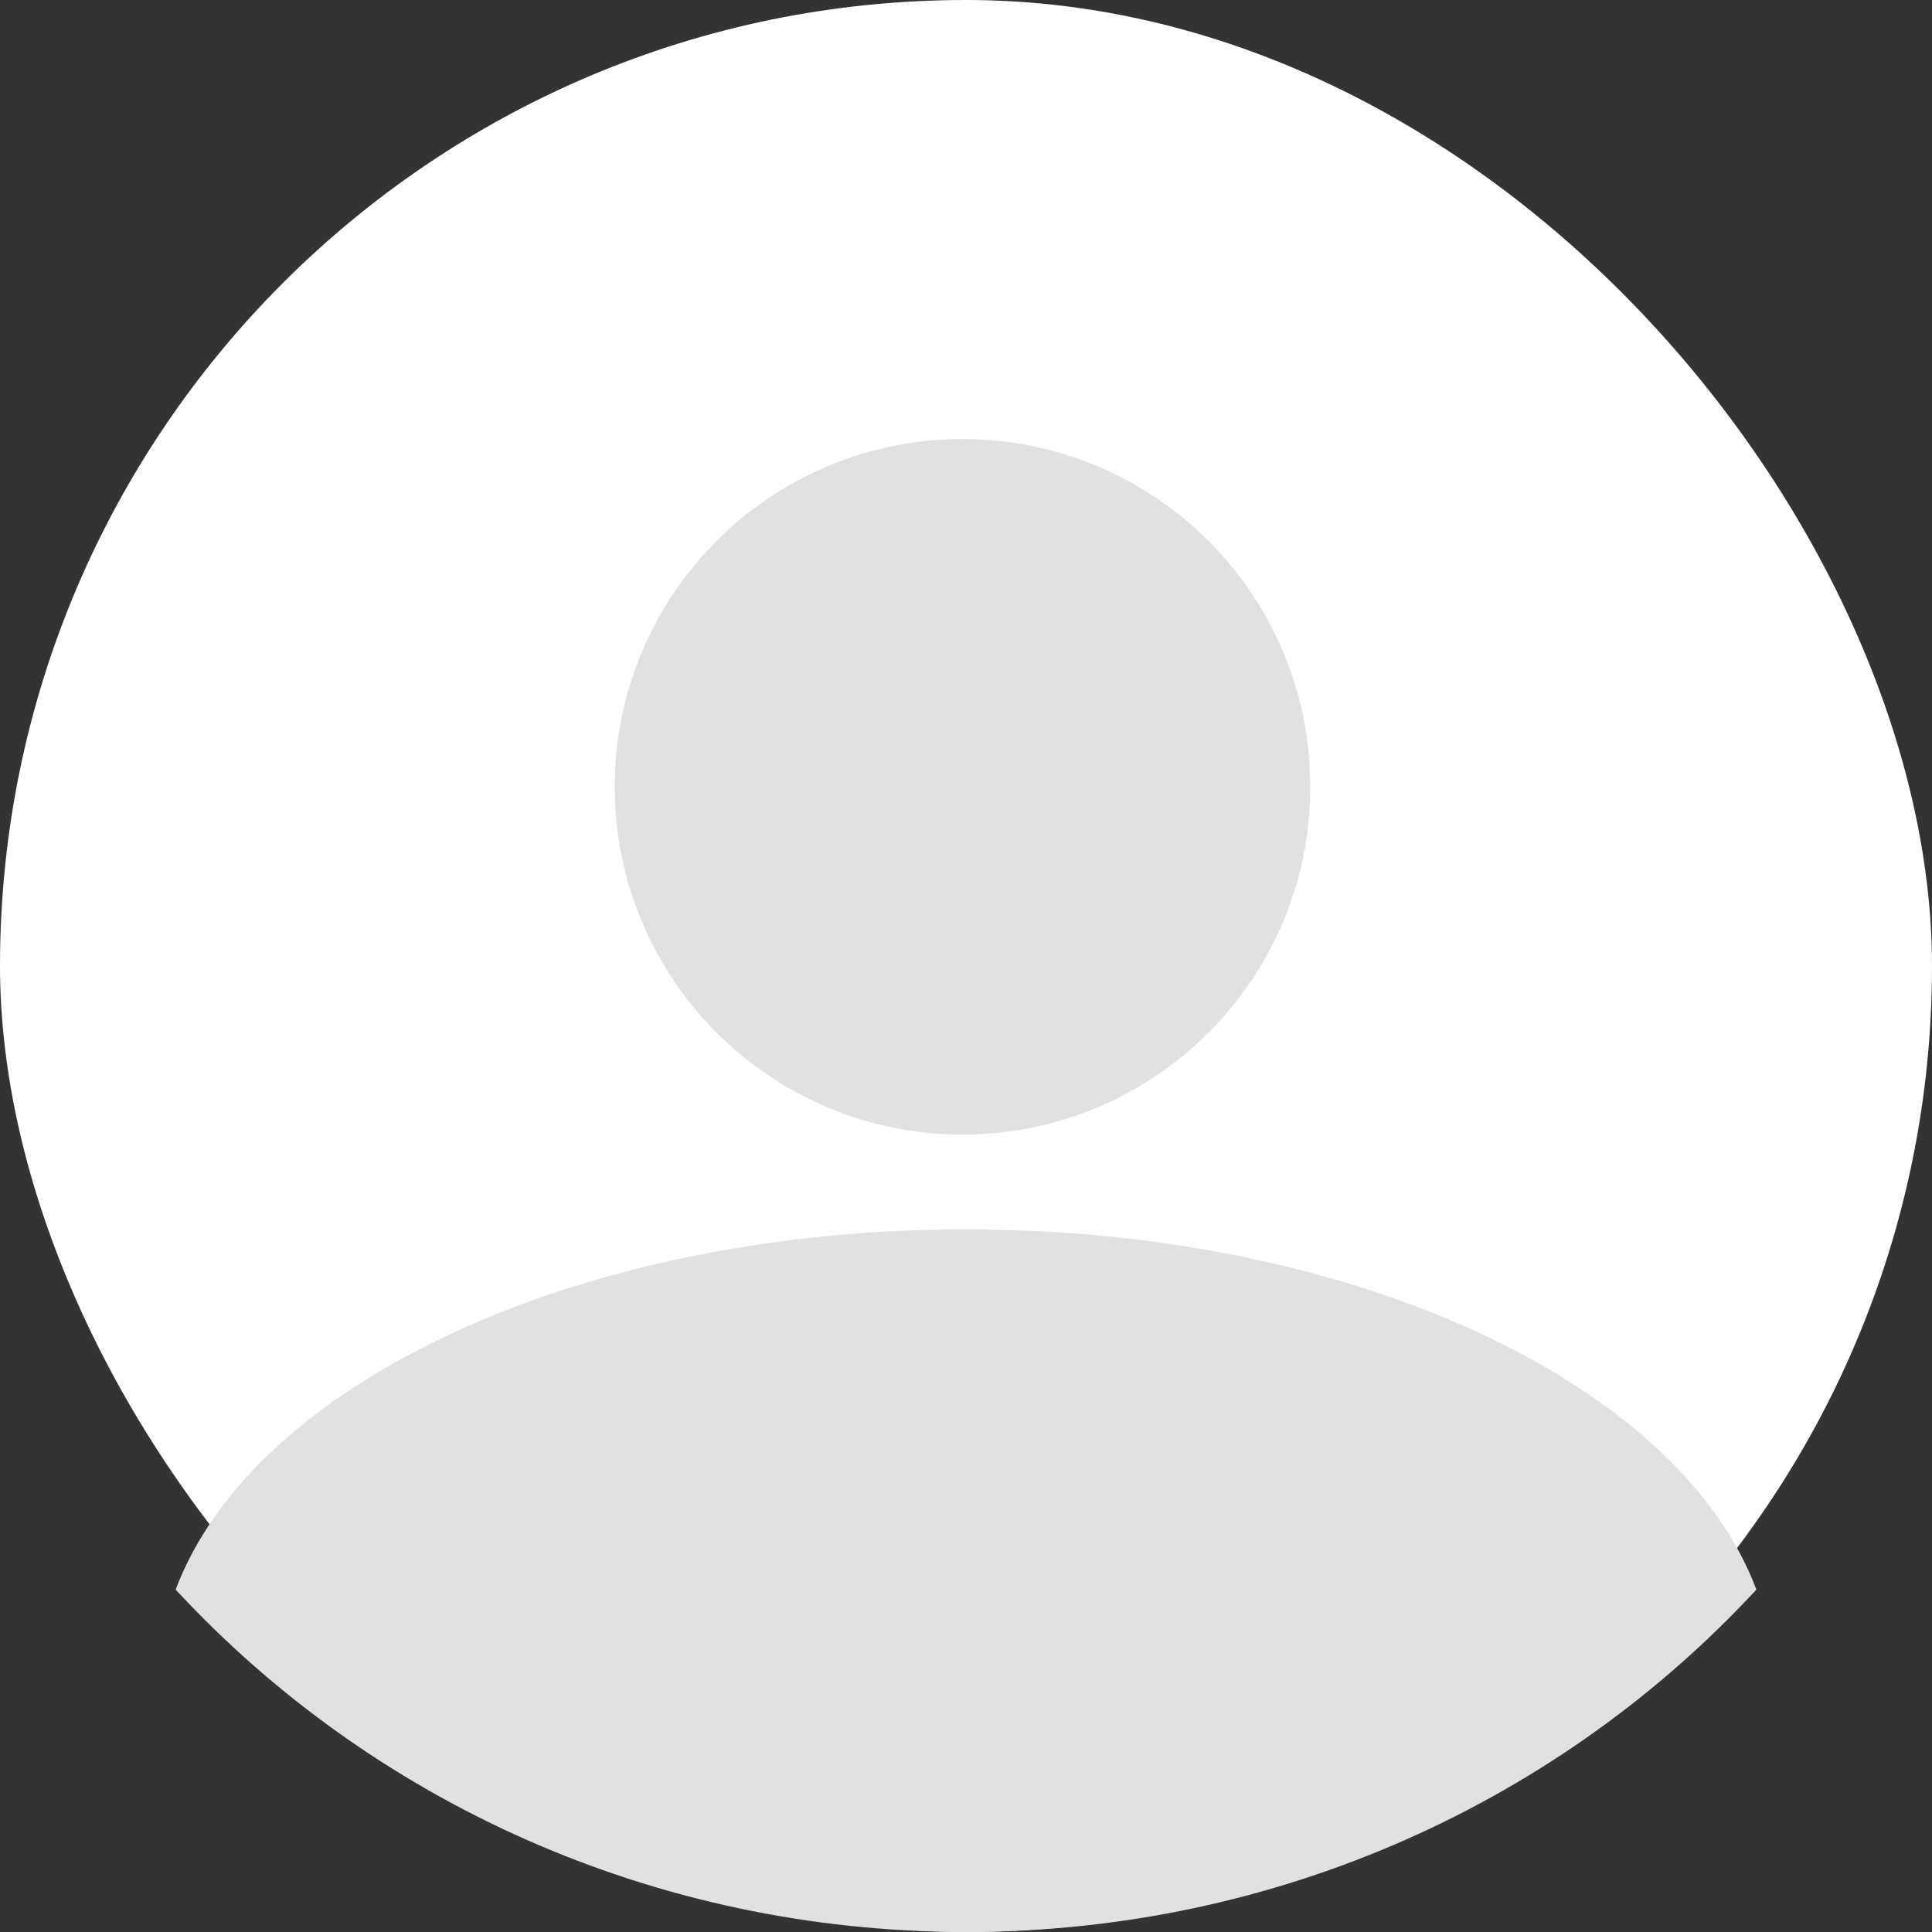 <svg width="40" height="40" viewBox="0 0 40 40" fill="none" xmlns="http://www.w3.org/2000/svg">
<rect x="0" y="0" width="40" height="40" fill="#333333" stroke="none"/>
<rect width="40" height="40" rx="20" fill="white"/>
<path d="M20 25.453C11.954 25.453 5.235 28.651 3.637 32.911C7.665 37.263 13.504 39.999 20 39.999C26.497 39.999 32.336 37.263 36.364 32.911C34.765 28.651 28.046 25.453 20 25.453Z" fill="#E1E1E1"/>
<path d="M27.128 16.29C27.128 20.266 23.904 23.49 19.928 23.49C15.951 23.49 12.728 20.266 12.728 16.29C12.728 12.313 15.951 9.09 19.928 9.09C23.904 9.09 27.128 12.313 27.128 16.29Z" fill="#E1E1E1"/>
</svg>
